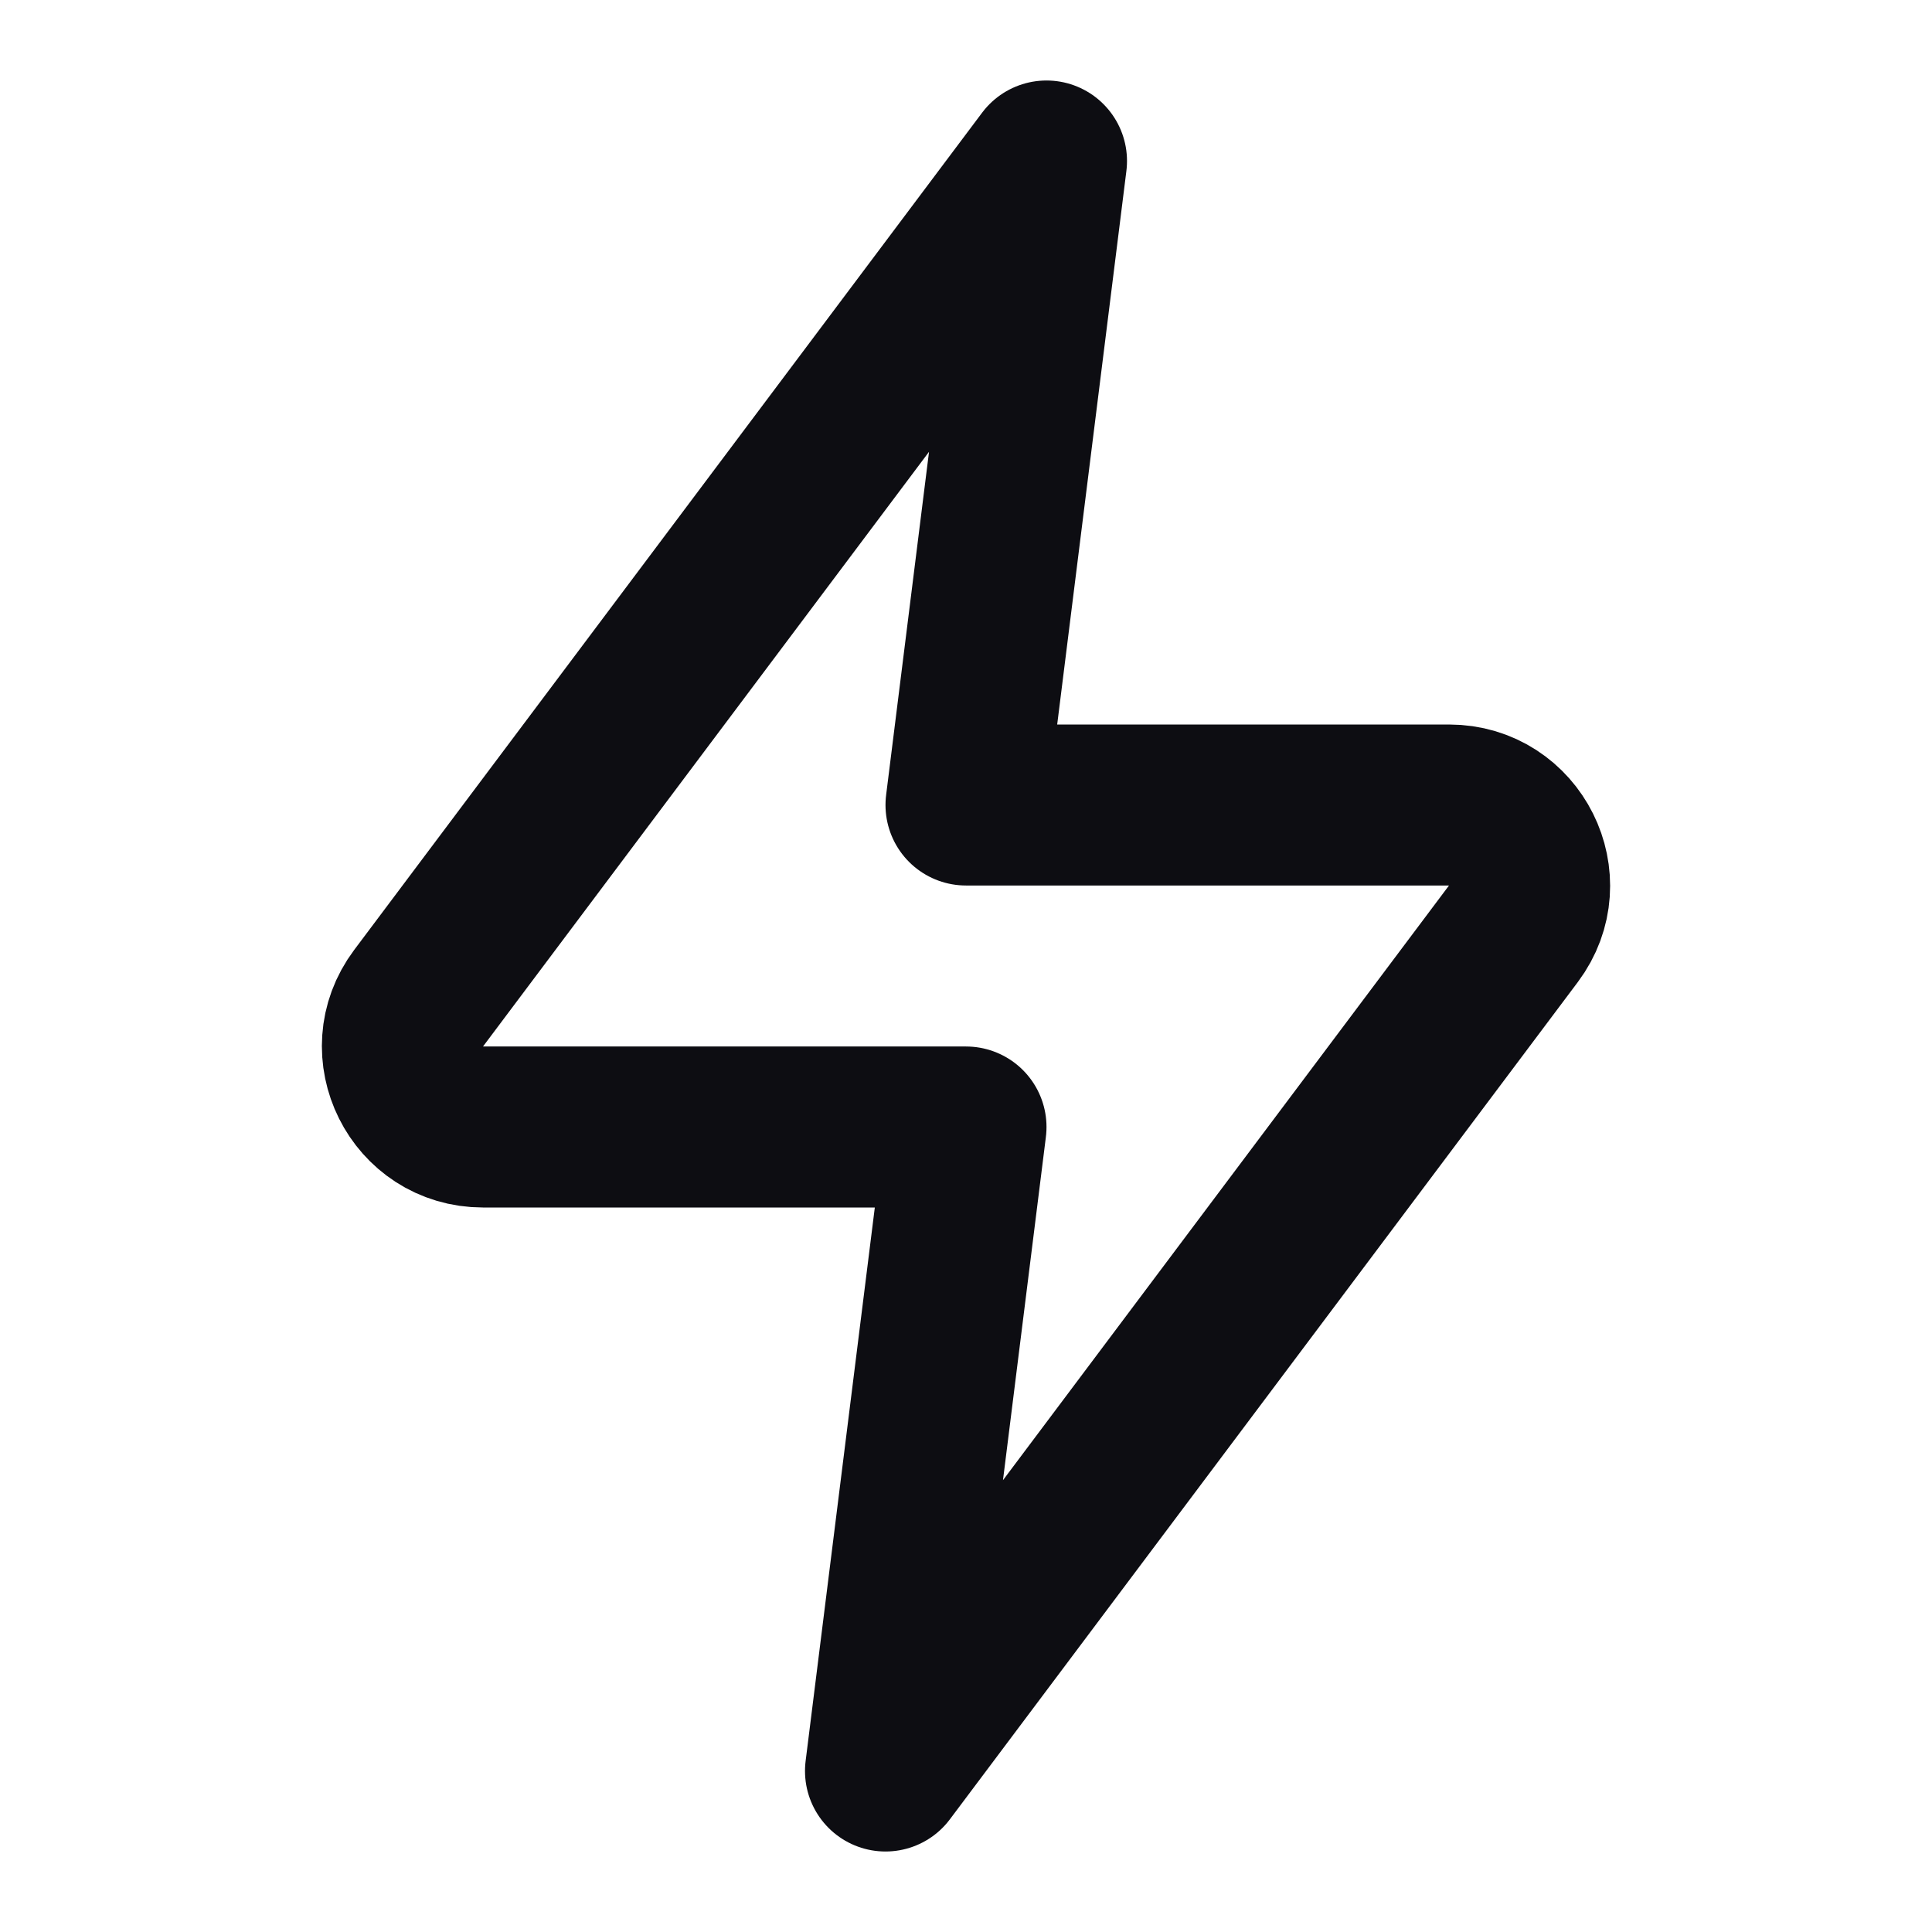 <svg width="24" height="24" viewBox="0 0 24 24" fill="none" xmlns="http://www.w3.org/2000/svg">
<path d="M5.2 12.4L13 2L12 10H18C18.824 10 19.294 10.941 18.8 11.6L11 22L12 14H6C5.176 14 4.706 13.059 5.2 12.4Z" stroke="#0D0D12" stroke-width="2" stroke-linejoin="round"/>
</svg>
